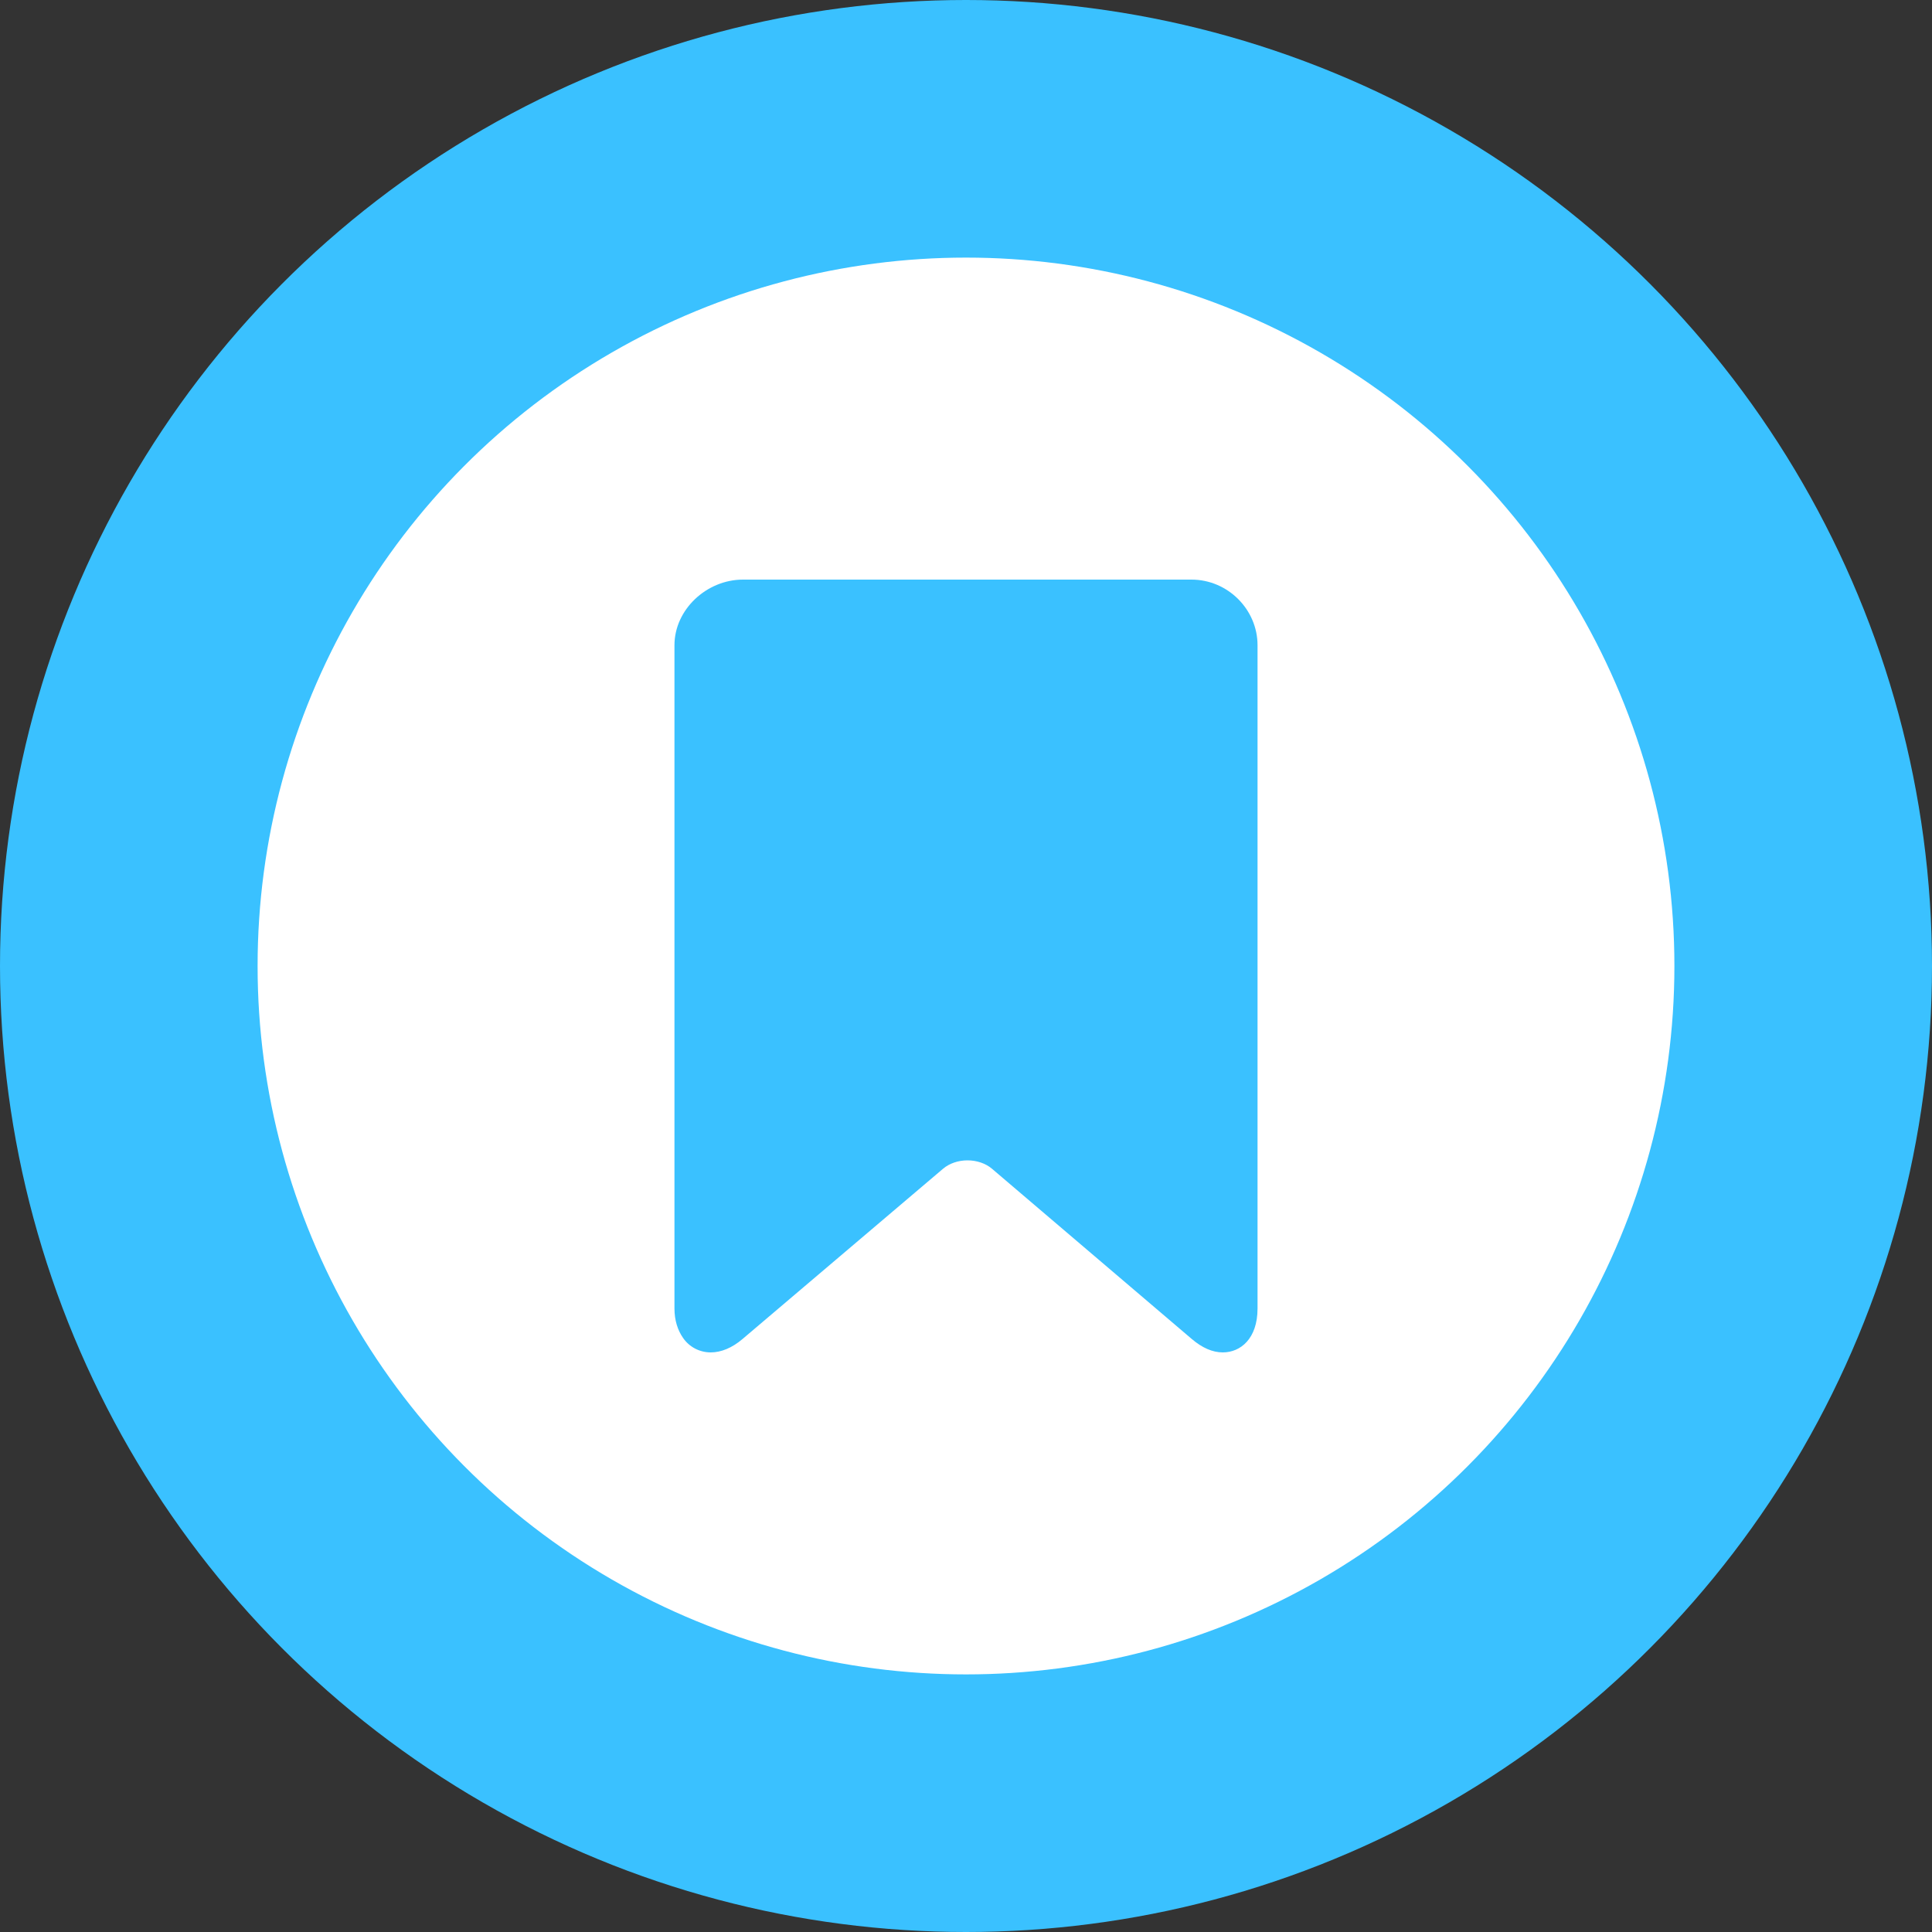 <svg width="30" height="30" viewBox="0 0 30 30" fill="none" xmlns="http://www.w3.org/2000/svg">
<rect x="0" y="0" width="30" height="30" fill="#333333" stroke="none"/>
<circle cx="15" cy="15" r="15" fill="#3AC1FF"/>
<circle cx="15" cy="15" r="11" fill="white"/>
<g clip-path="url(#clip0_172_1253)">
<path d="M18.5 9H11.538C10.971 9 10.473 9.466 10.473 10.019V20.318C10.473 20.503 10.524 20.657 10.607 20.776C10.706 20.919 10.866 21 11.037 21C11.199 21 11.371 20.928 11.53 20.792L14.645 18.147C14.742 18.065 14.88 18.018 15.023 18.018C15.167 18.018 15.305 18.065 15.402 18.147L18.506 20.792C18.666 20.928 18.826 21 18.988 21C19.261 21 19.527 20.789 19.527 20.318V10.019C19.527 9.466 19.067 9 18.5 9Z" fill="#3AC1FF"/>
</g>
<defs>
<clipPath id="clip0_172_1253">
<rect width="12" height="12" fill="white" transform="translate(9 9)"/>
</clipPath>
</defs>
</svg>
